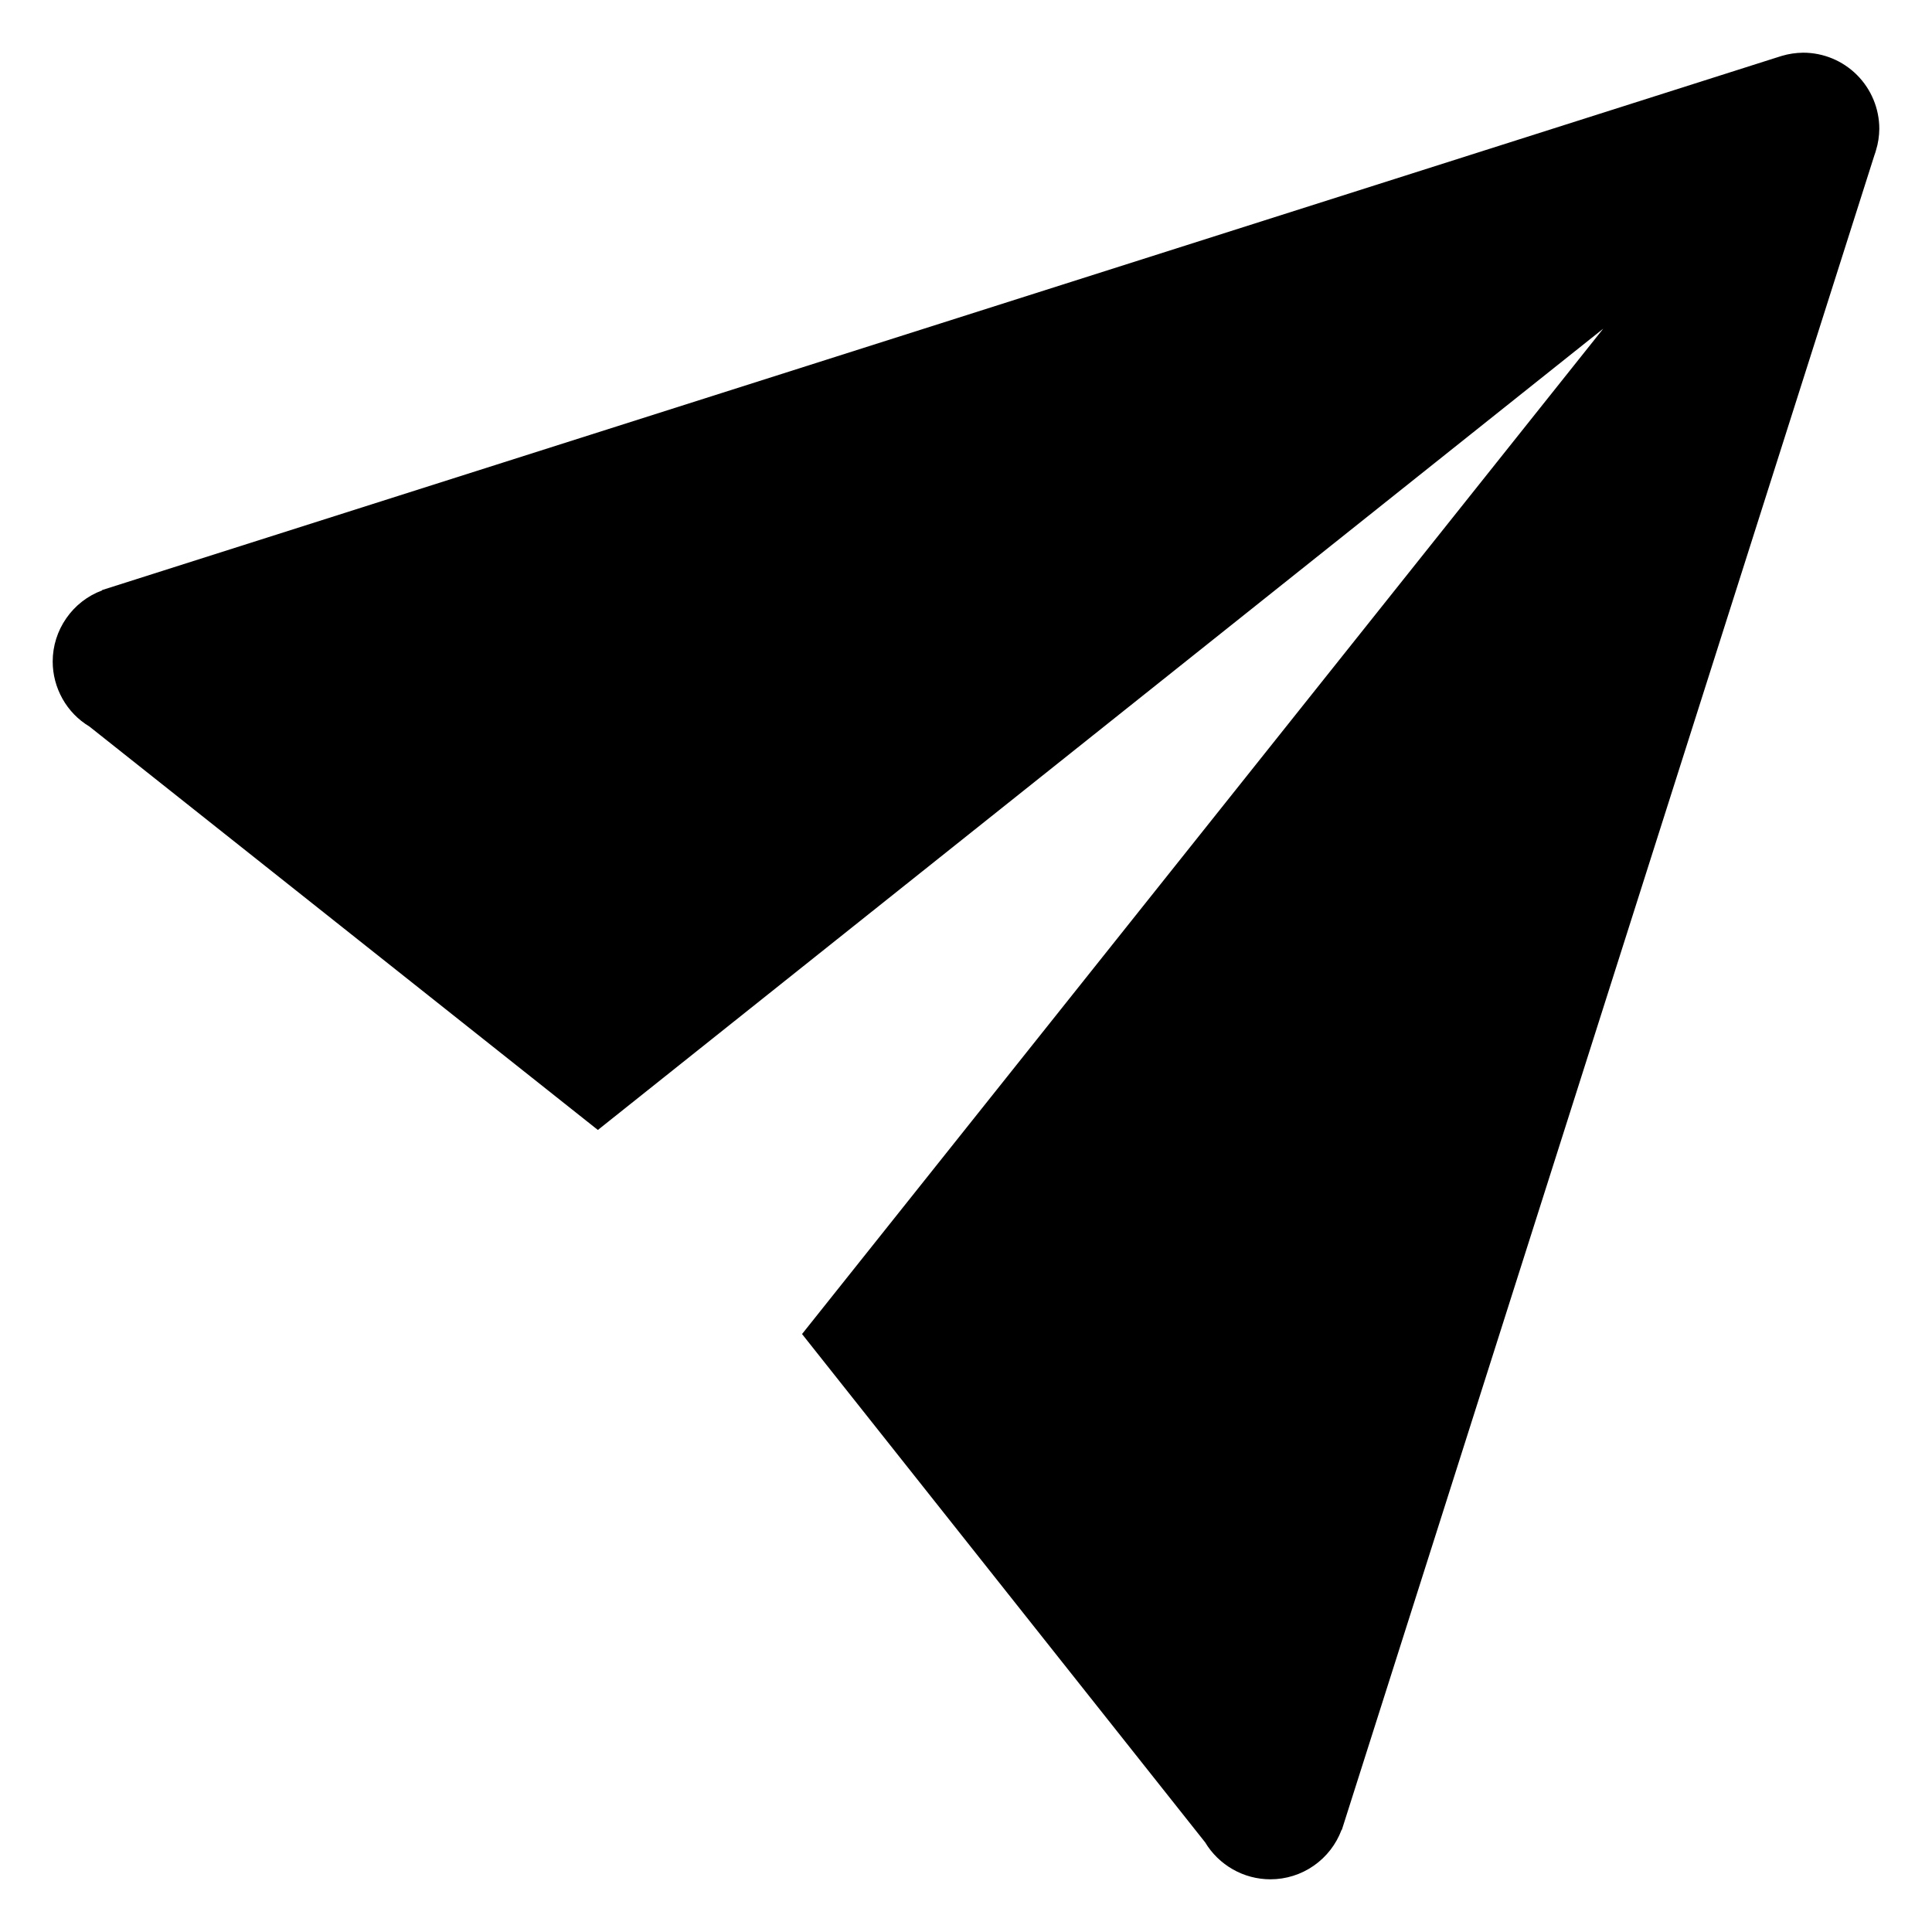 <svg width="22" height="22" viewBox="0 0 22 22" fill="none" xmlns="http://www.w3.org/2000/svg">
<path d="M20.533 0.6C20.45 0.601 20.367 0.613 20.288 0.637C20.264 0.644 20.241 0.651 20.218 0.659L1.163 6.719V6.723C0.998 6.784 0.855 6.895 0.755 7.04C0.654 7.185 0.6 7.357 0.6 7.533C0.6 7.682 0.639 7.828 0.712 7.958C0.785 8.088 0.89 8.196 1.018 8.273L6.808 12.867L18.256 3.743L9.133 15.191L13.723 20.979C13.8 21.107 13.909 21.213 14.039 21.287C14.169 21.361 14.317 21.4 14.466 21.4C14.643 21.4 14.815 21.346 14.96 21.245C15.105 21.144 15.215 21.002 15.277 20.836H15.28L21.345 1.765C21.352 1.747 21.357 1.73 21.362 1.712C21.387 1.633 21.399 1.55 21.4 1.467C21.4 1.237 21.308 1.016 21.146 0.854C20.983 0.691 20.763 0.6 20.533 0.6V0.6Z" fill="black"/>
</svg>
